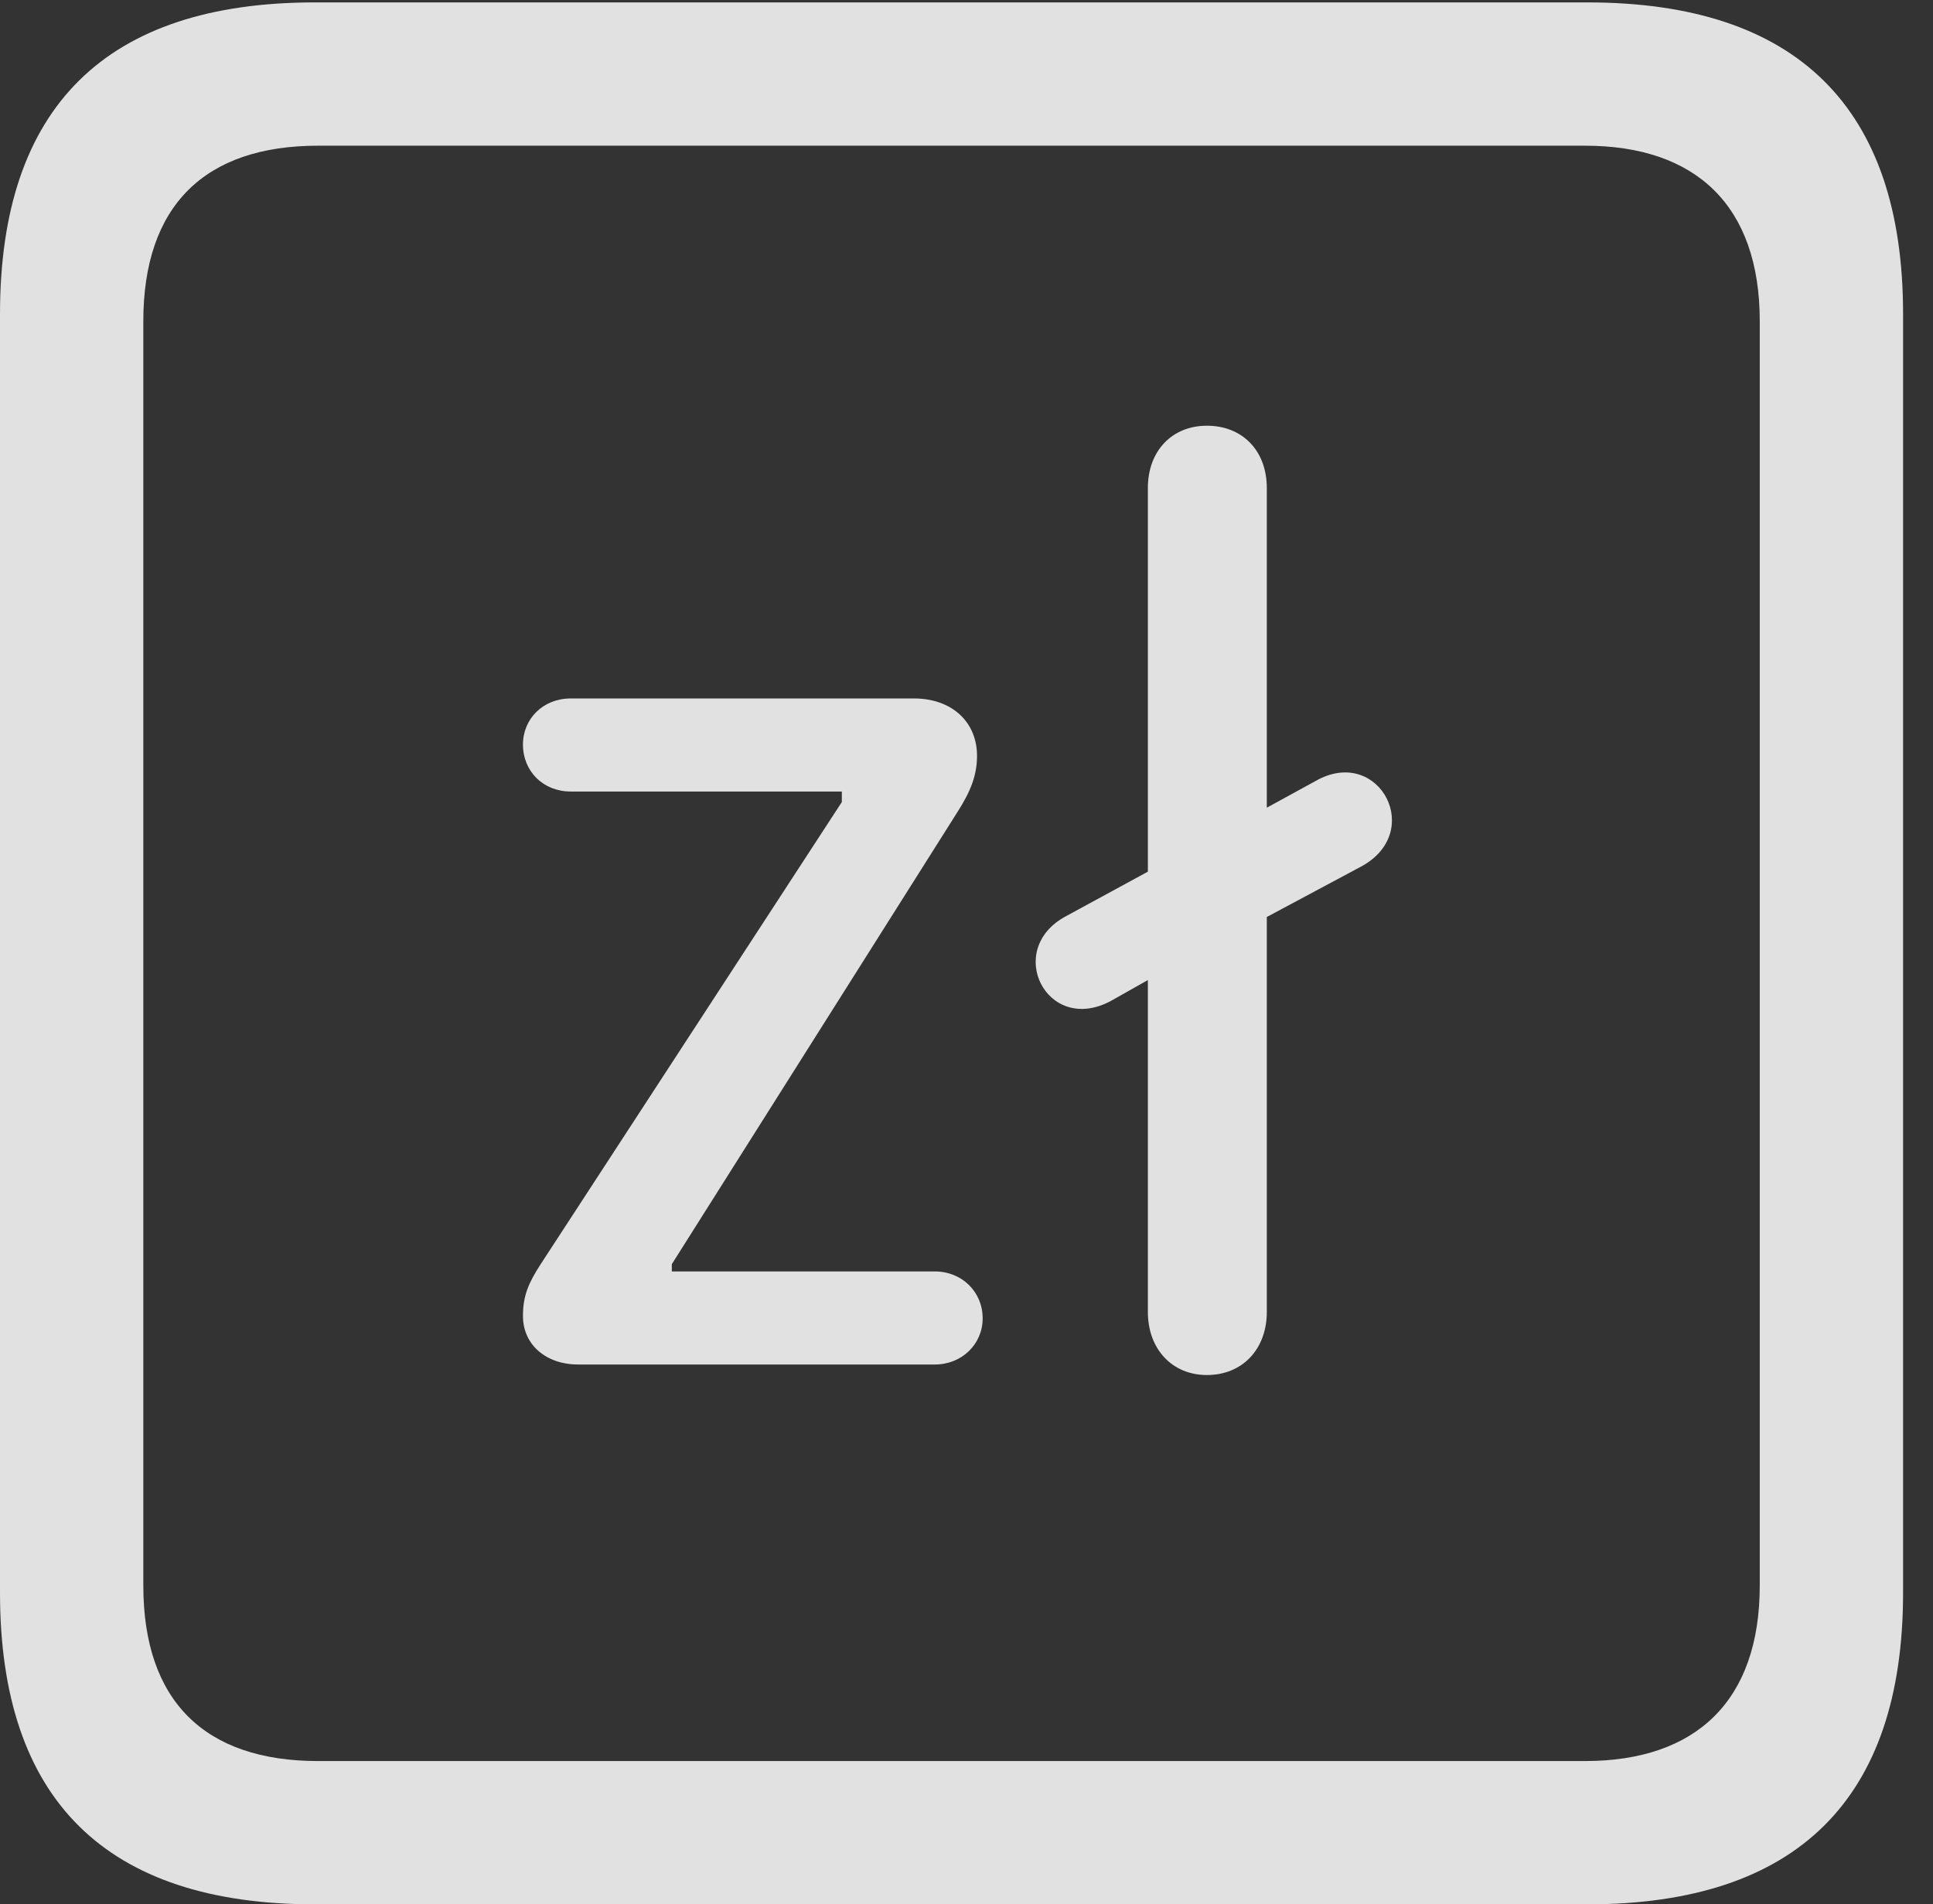<?xml version="1.0" encoding="UTF-8"?>
<!--Generator: Apple Native CoreSVG 232.5-->
<!DOCTYPE svg
PUBLIC "-//W3C//DTD SVG 1.1//EN"
       "http://www.w3.org/Graphics/SVG/1.1/DTD/svg11.dtd">
<svg version="1.1" xmlns="http://www.w3.org/2000/svg" xmlns:xlink="http://www.w3.org/1999/xlink" width="23.32" height="22.979">
 <rect width="100%" height="100%" fill="#333333" stroke="none"/>
 <g>
  <rect height="22.979" opacity="0" width="23.32" x="0" y="0"/>
  <path d="M3.799 22.979L19.15 22.979C21.68 22.979 22.959 21.709 22.959 19.219L22.959 3.789C22.959 1.299 21.68 0.029 19.15 0.029L3.799 0.029C1.279 0.029 0 1.289 0 3.789L0 19.219C0 21.719 1.279 22.979 3.799 22.979ZM3.838 21.25C2.471 21.25 1.729 20.527 1.729 19.131L1.729 3.877C1.729 2.48 2.471 1.758 3.838 1.758L19.121 1.758C20.459 1.758 21.23 2.48 21.23 3.877L21.23 19.131C21.23 20.527 20.459 21.25 19.121 21.25Z" fill="#ffffff" fill-opacity="0.85"/>
  <path d="M6.973 16.465L11.279 16.465C11.602 16.465 11.855 16.221 11.855 15.908C11.855 15.586 11.602 15.342 11.279 15.342L8.105 15.342L8.105 15.254L11.553 9.795C11.709 9.551 11.787 9.355 11.787 9.121C11.787 8.711 11.484 8.428 11.025 8.428L6.885 8.428C6.553 8.428 6.309 8.672 6.309 8.984C6.309 9.307 6.553 9.551 6.885 9.551L10.156 9.551L10.156 9.678L6.523 15.254C6.377 15.479 6.309 15.635 6.309 15.879C6.309 16.23 6.592 16.465 6.973 16.465ZM14.56 16.592C14.99 16.592 15.283 16.279 15.283 15.83L15.283 11.065L16.416 10.459C17.188 10.049 16.65 9.023 15.908 9.404L15.283 9.746L15.283 5.889C15.283 5.439 14.99 5.137 14.56 5.137C14.141 5.137 13.848 5.439 13.848 5.889L13.848 10.518L12.861 11.055C12.109 11.455 12.627 12.49 13.398 12.08L13.848 11.826L13.848 15.83C13.848 16.279 14.141 16.592 14.56 16.592Z" fill="#ffffff" fill-opacity="0.85"/>
 </g>
</svg>
